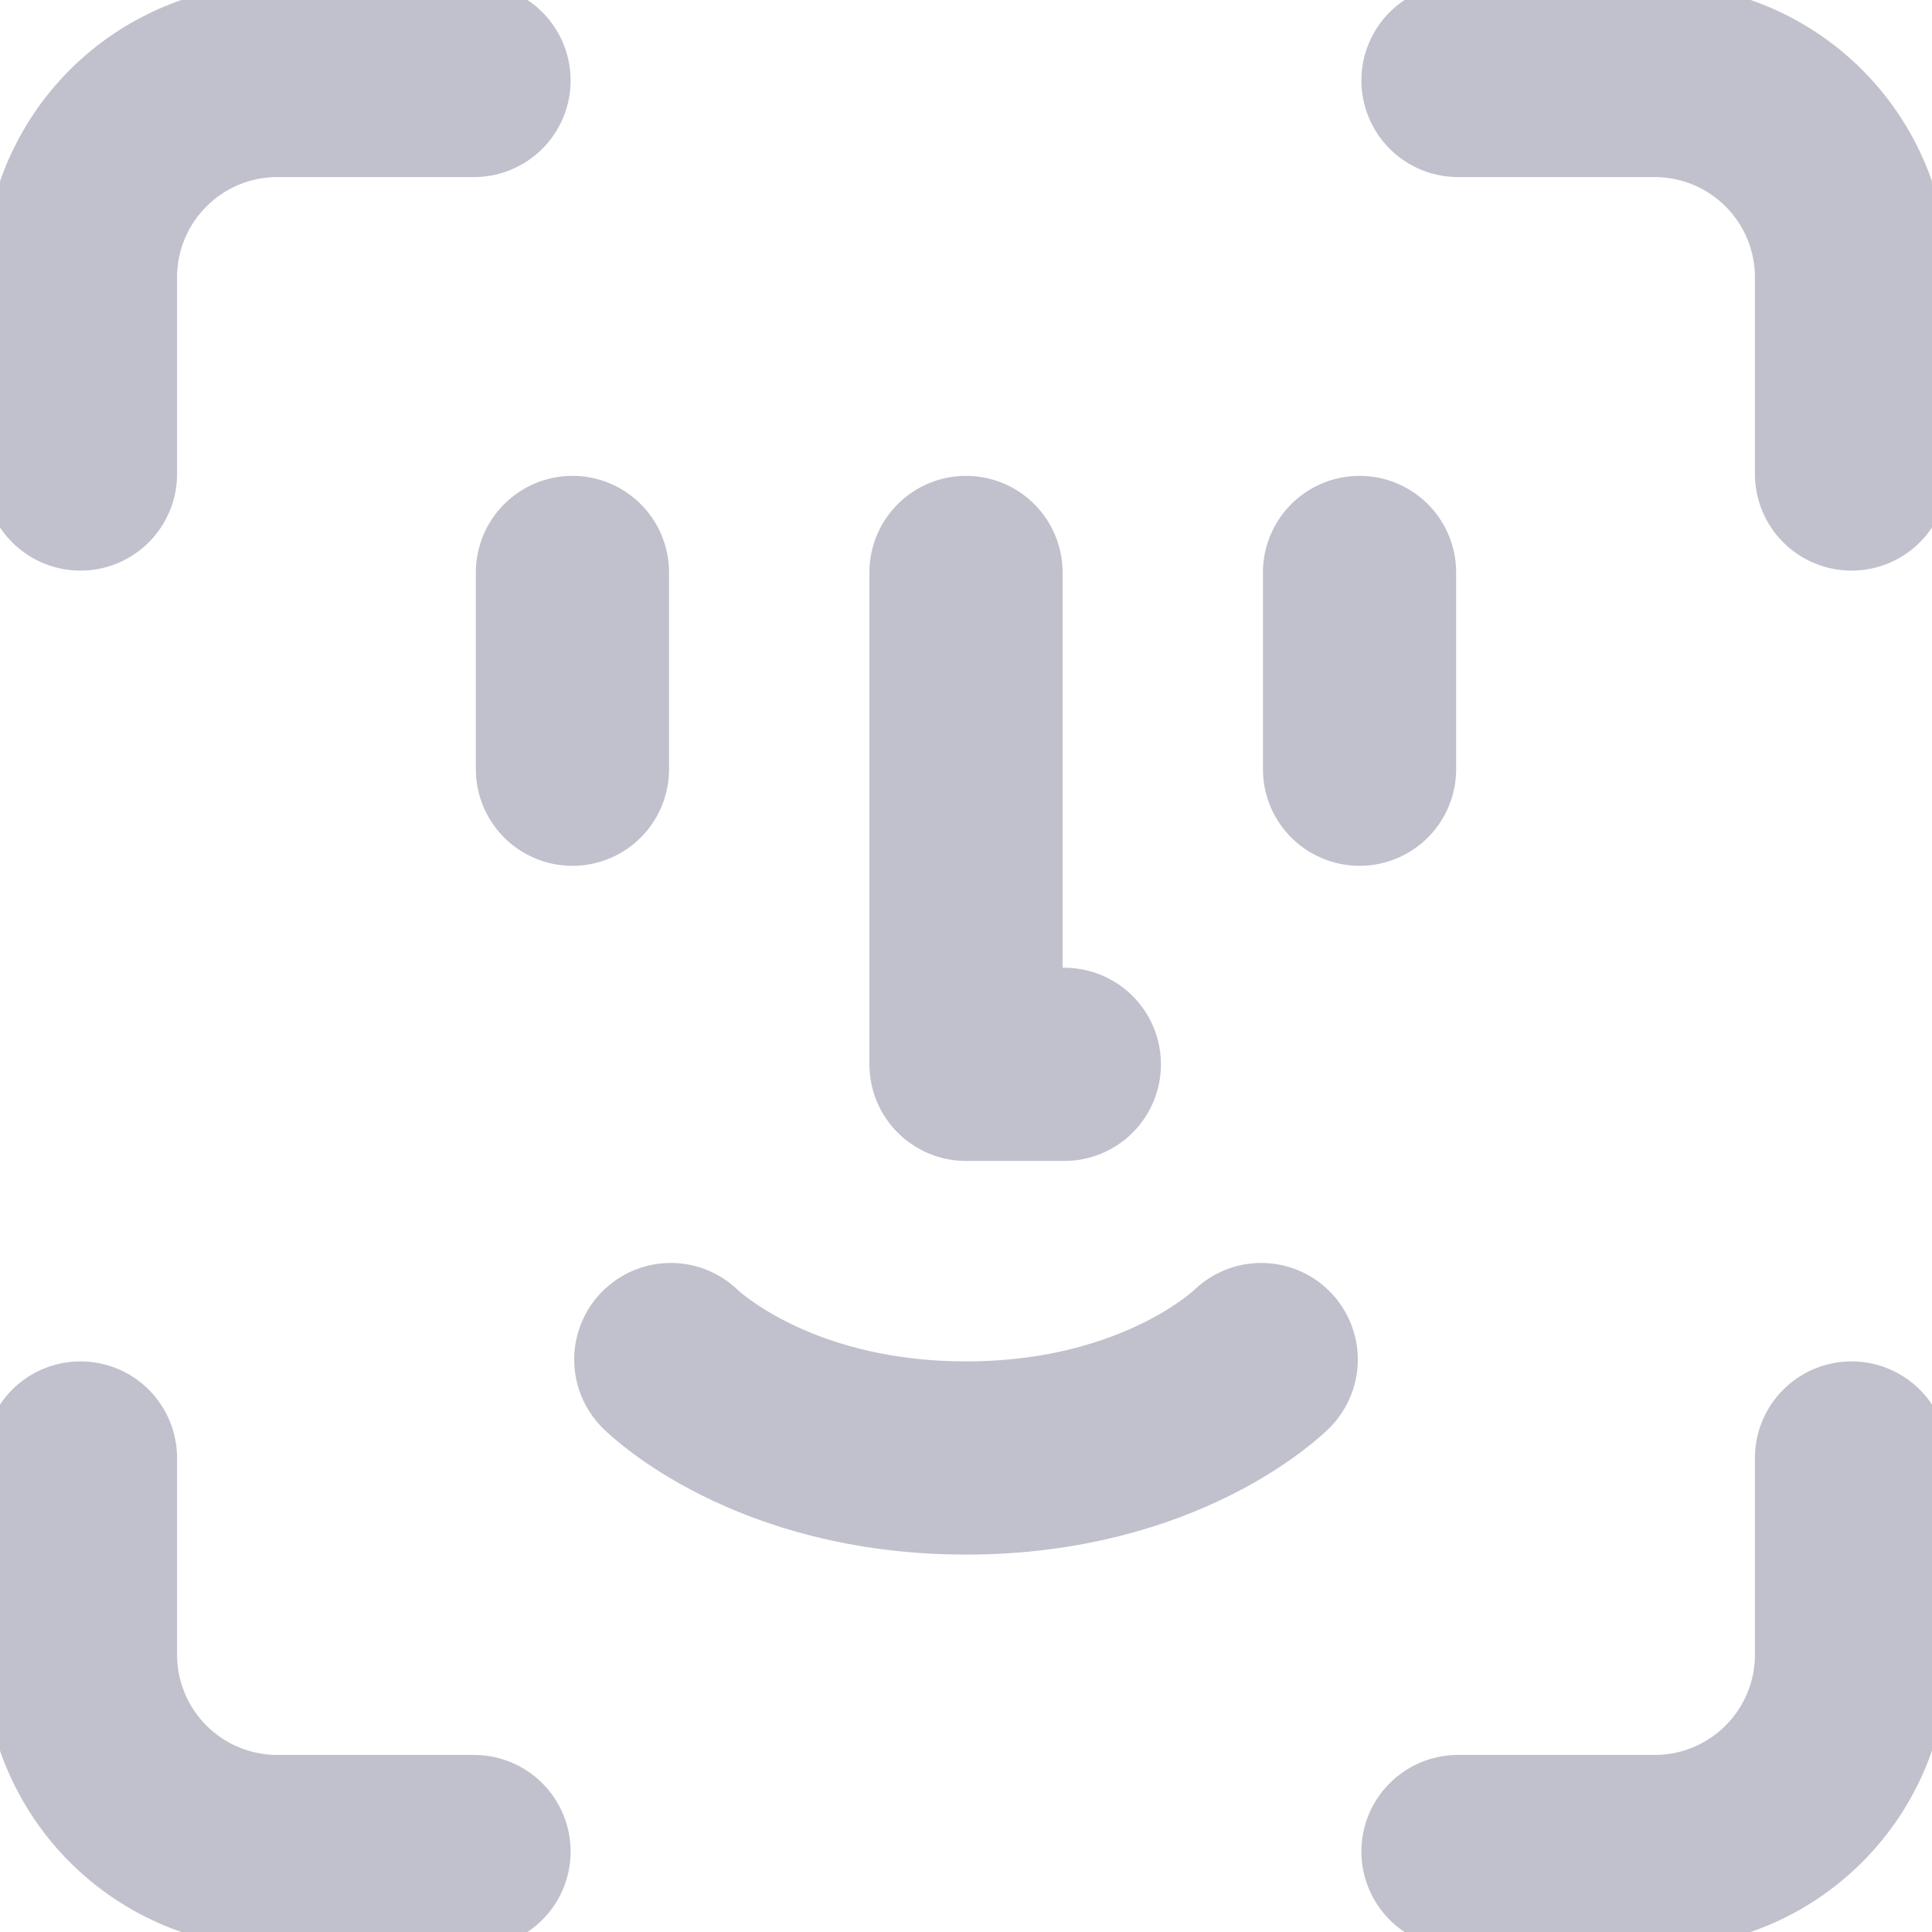 <svg width="20" height="20" viewBox="0 0 20 20" fill="none" xmlns="http://www.w3.org/2000/svg">
<g id="Icons/FaceID" clip-path="url(#clip0_32_3916)">
<g id="Group">
<path id="Vector" d="M15.093 0.833H17.13C17.67 0.833 18.188 1.048 18.57 1.43C18.952 1.812 19.167 2.33 19.167 2.87V4.907" stroke="#C1C1CD" stroke-width="2" stroke-linecap="round" stroke-linejoin="round"/>
<path id="Vector_2" d="M4.907 0.833H2.87C2.33 0.833 1.812 1.048 1.43 1.43C1.048 1.812 0.833 2.33 0.833 2.87V4.907" stroke="#C1C1CD" stroke-width="2" stroke-linecap="round" stroke-linejoin="round"/>
<path id="Line" d="M5.926 5.926V7.963" stroke="#C1C1CD" stroke-width="2" stroke-linecap="round" stroke-linejoin="round"/>
<path id="Line_2" d="M14.074 5.926V7.963" stroke="#C1C1CD" stroke-width="2" stroke-linecap="round" stroke-linejoin="round"/>
<path id="Vector_3" d="M13.056 14.074C13.056 14.074 12.037 15.093 10 15.093C7.963 15.093 6.944 14.074 6.944 14.074" stroke="#C1C1CD" stroke-width="2" stroke-linecap="round" stroke-linejoin="round"/>
<path id="Vector_4" d="M10 5.926V11.018H11.018" stroke="#C1C1CD" stroke-width="2" stroke-linecap="round" stroke-linejoin="round"/>
<path id="Vector_5" d="M15.093 19.167H17.13C17.67 19.167 18.188 18.952 18.57 18.57C18.952 18.188 19.167 17.67 19.167 17.13V15.093" stroke="#C1C1CD" stroke-width="2" stroke-linecap="round" stroke-linejoin="round"/>
<path id="Vector_6" d="M4.907 19.167H2.87C2.33 19.167 1.812 18.952 1.43 18.57C1.048 18.188 0.833 17.67 0.833 17.13V15.093" stroke="#C1C1CD" stroke-width="2" stroke-linecap="round" stroke-linejoin="round"/>
</g>
</g>
<defs>
<clipPath id="clip0_32_3916">
<rect width="20" height="20" fill="white" transform="matrix(-1 0 0 1 20 0)"/>
</clipPath>
</defs>
</svg>
